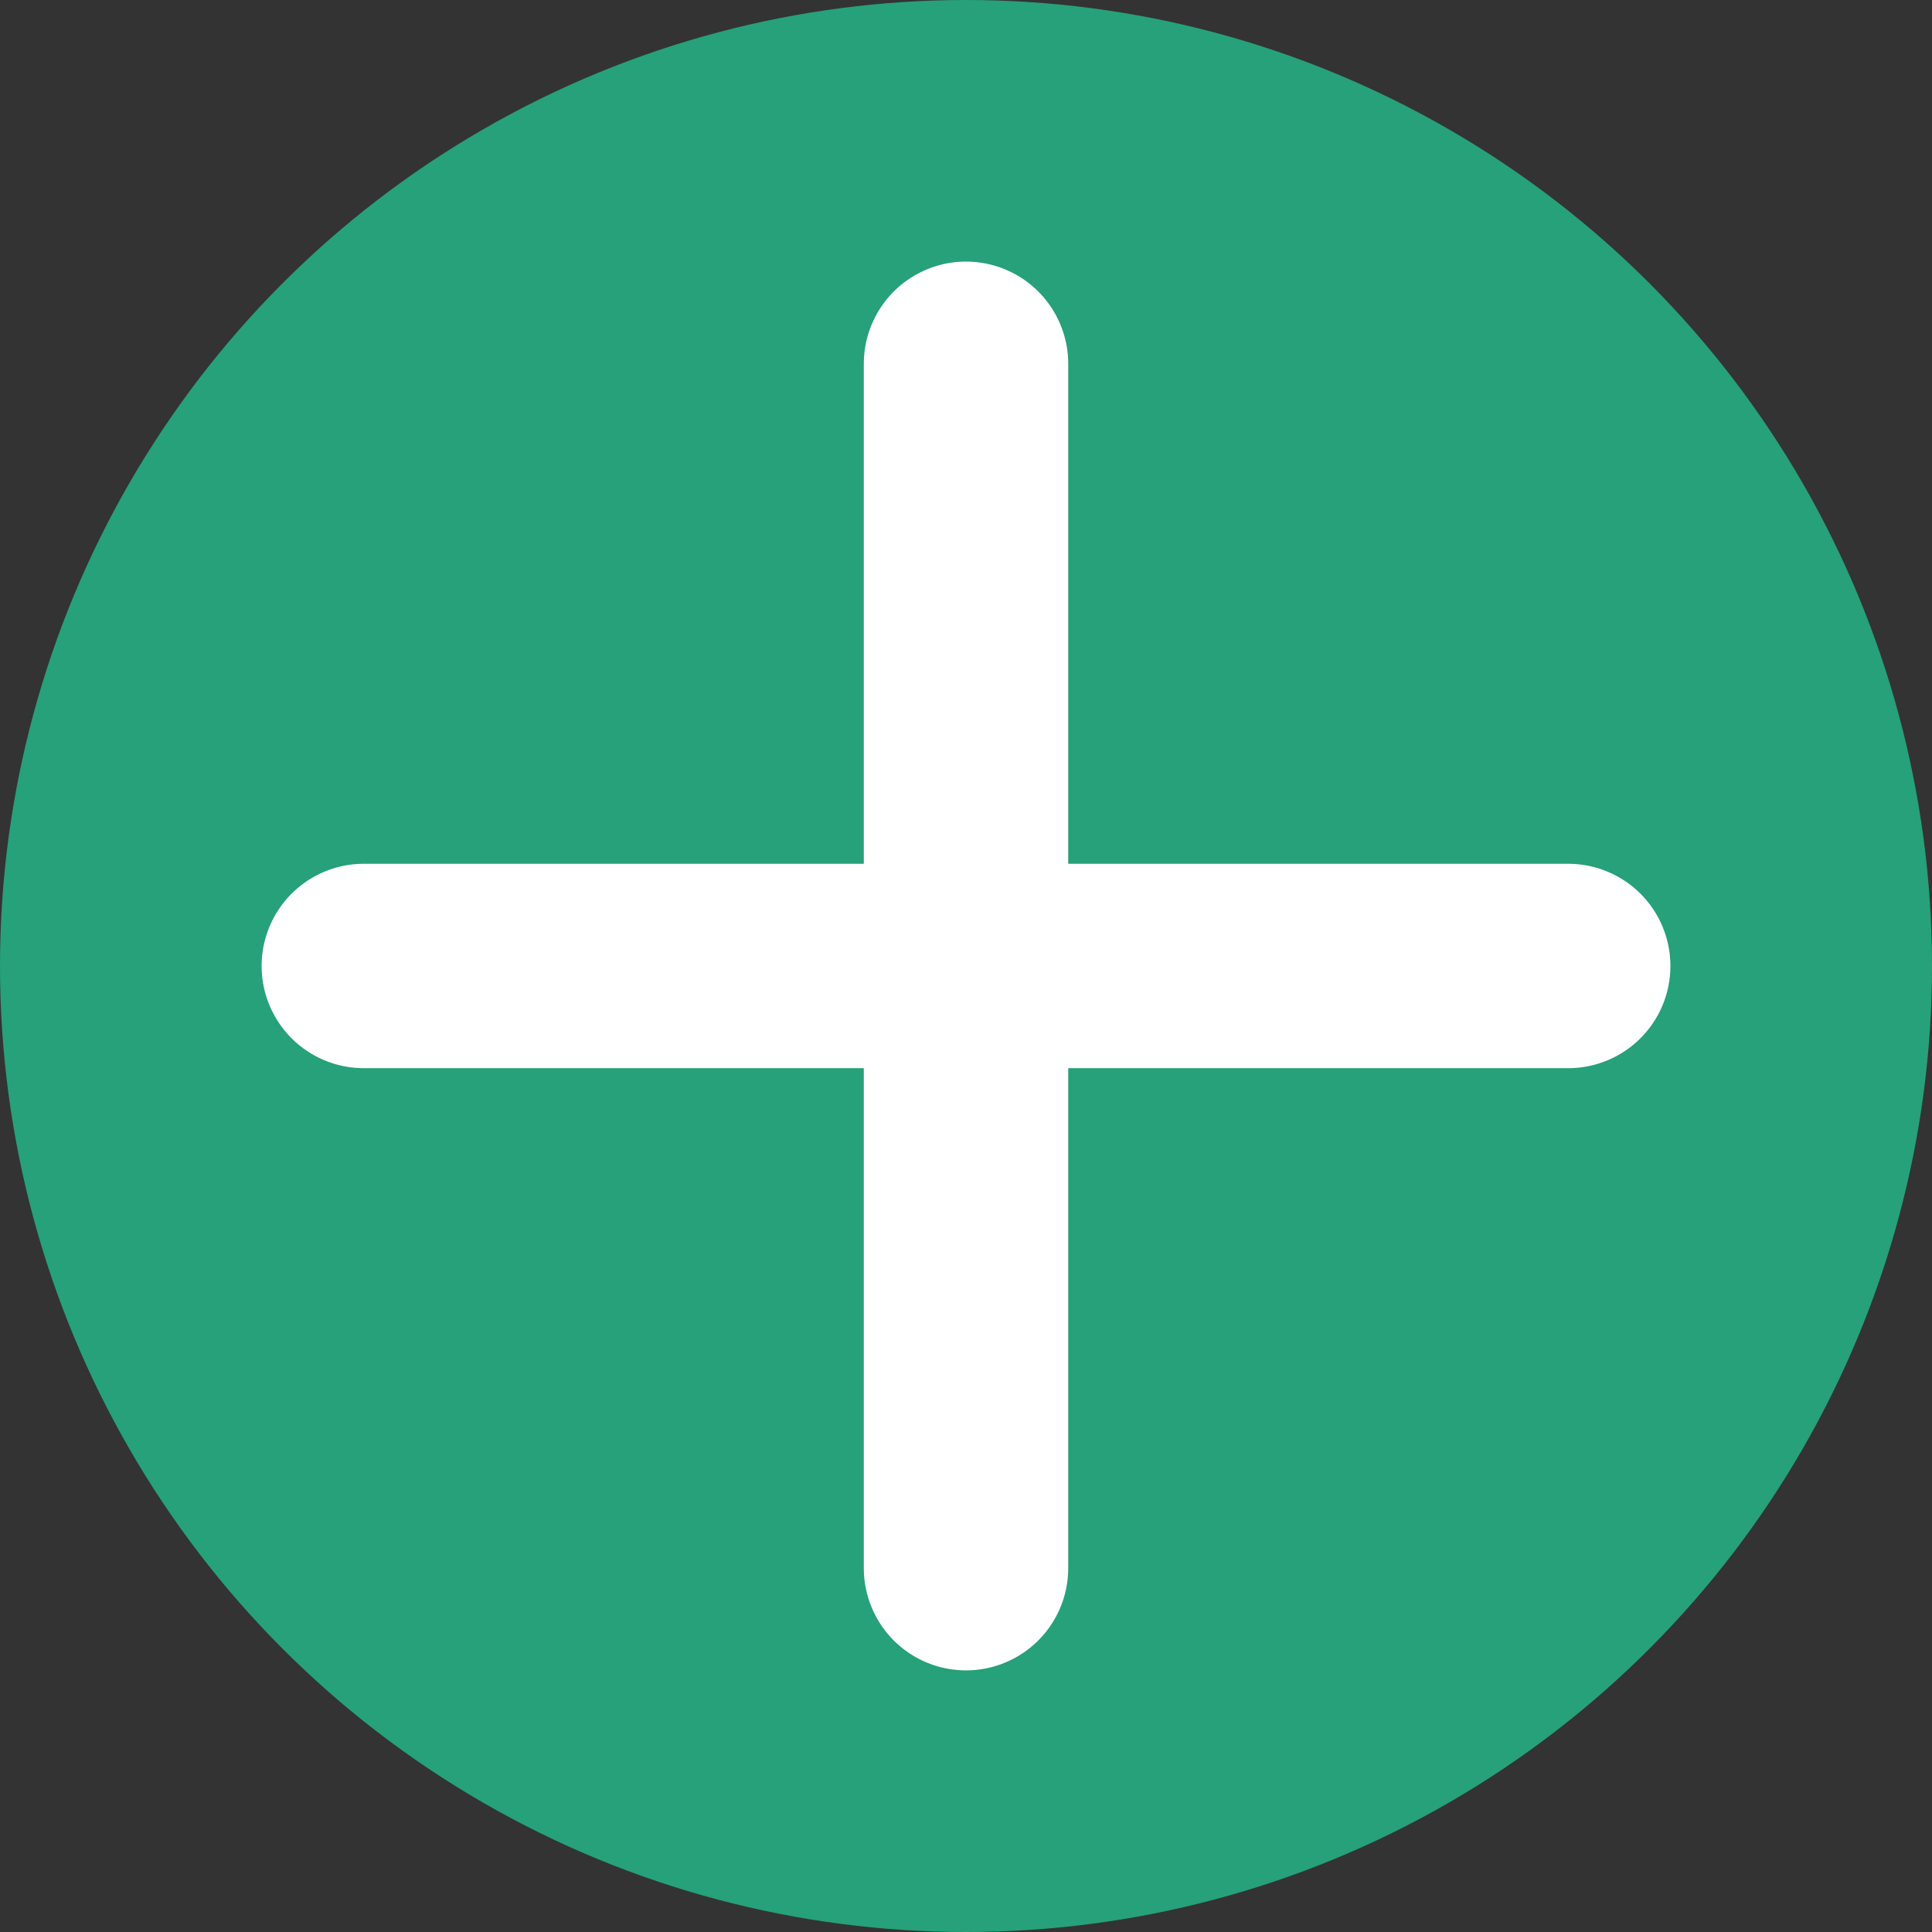 <svg width="10mm" height="10mm" version="1.1" viewBox="0 0 10 10" xmlns="http://www.w3.org/2000/svg">
 <rect x="0" y="0" width="10" height="10" fill="#333333" stroke="none"/>
 <g transform="translate(-35.963,-131.9)" fill="#26a17a">
  <circle cx="40.963" cy="136.9" r="5" fill="#26a17a"/>
 </g>
 <g transform="rotate(-45 6.386 8.015)">
  <g transform="translate(.138 -.171)" fill="none" stroke="#fff" stroke-linecap="round" stroke-linejoin="round" stroke-width="1.058">
   <path d="m5.196 7.278 4.408-4.408" stroke-width="1.058"/>
   <path d="m9.604 7.278-4.408-4.408"/>
  </g>
 </g>
</svg>
